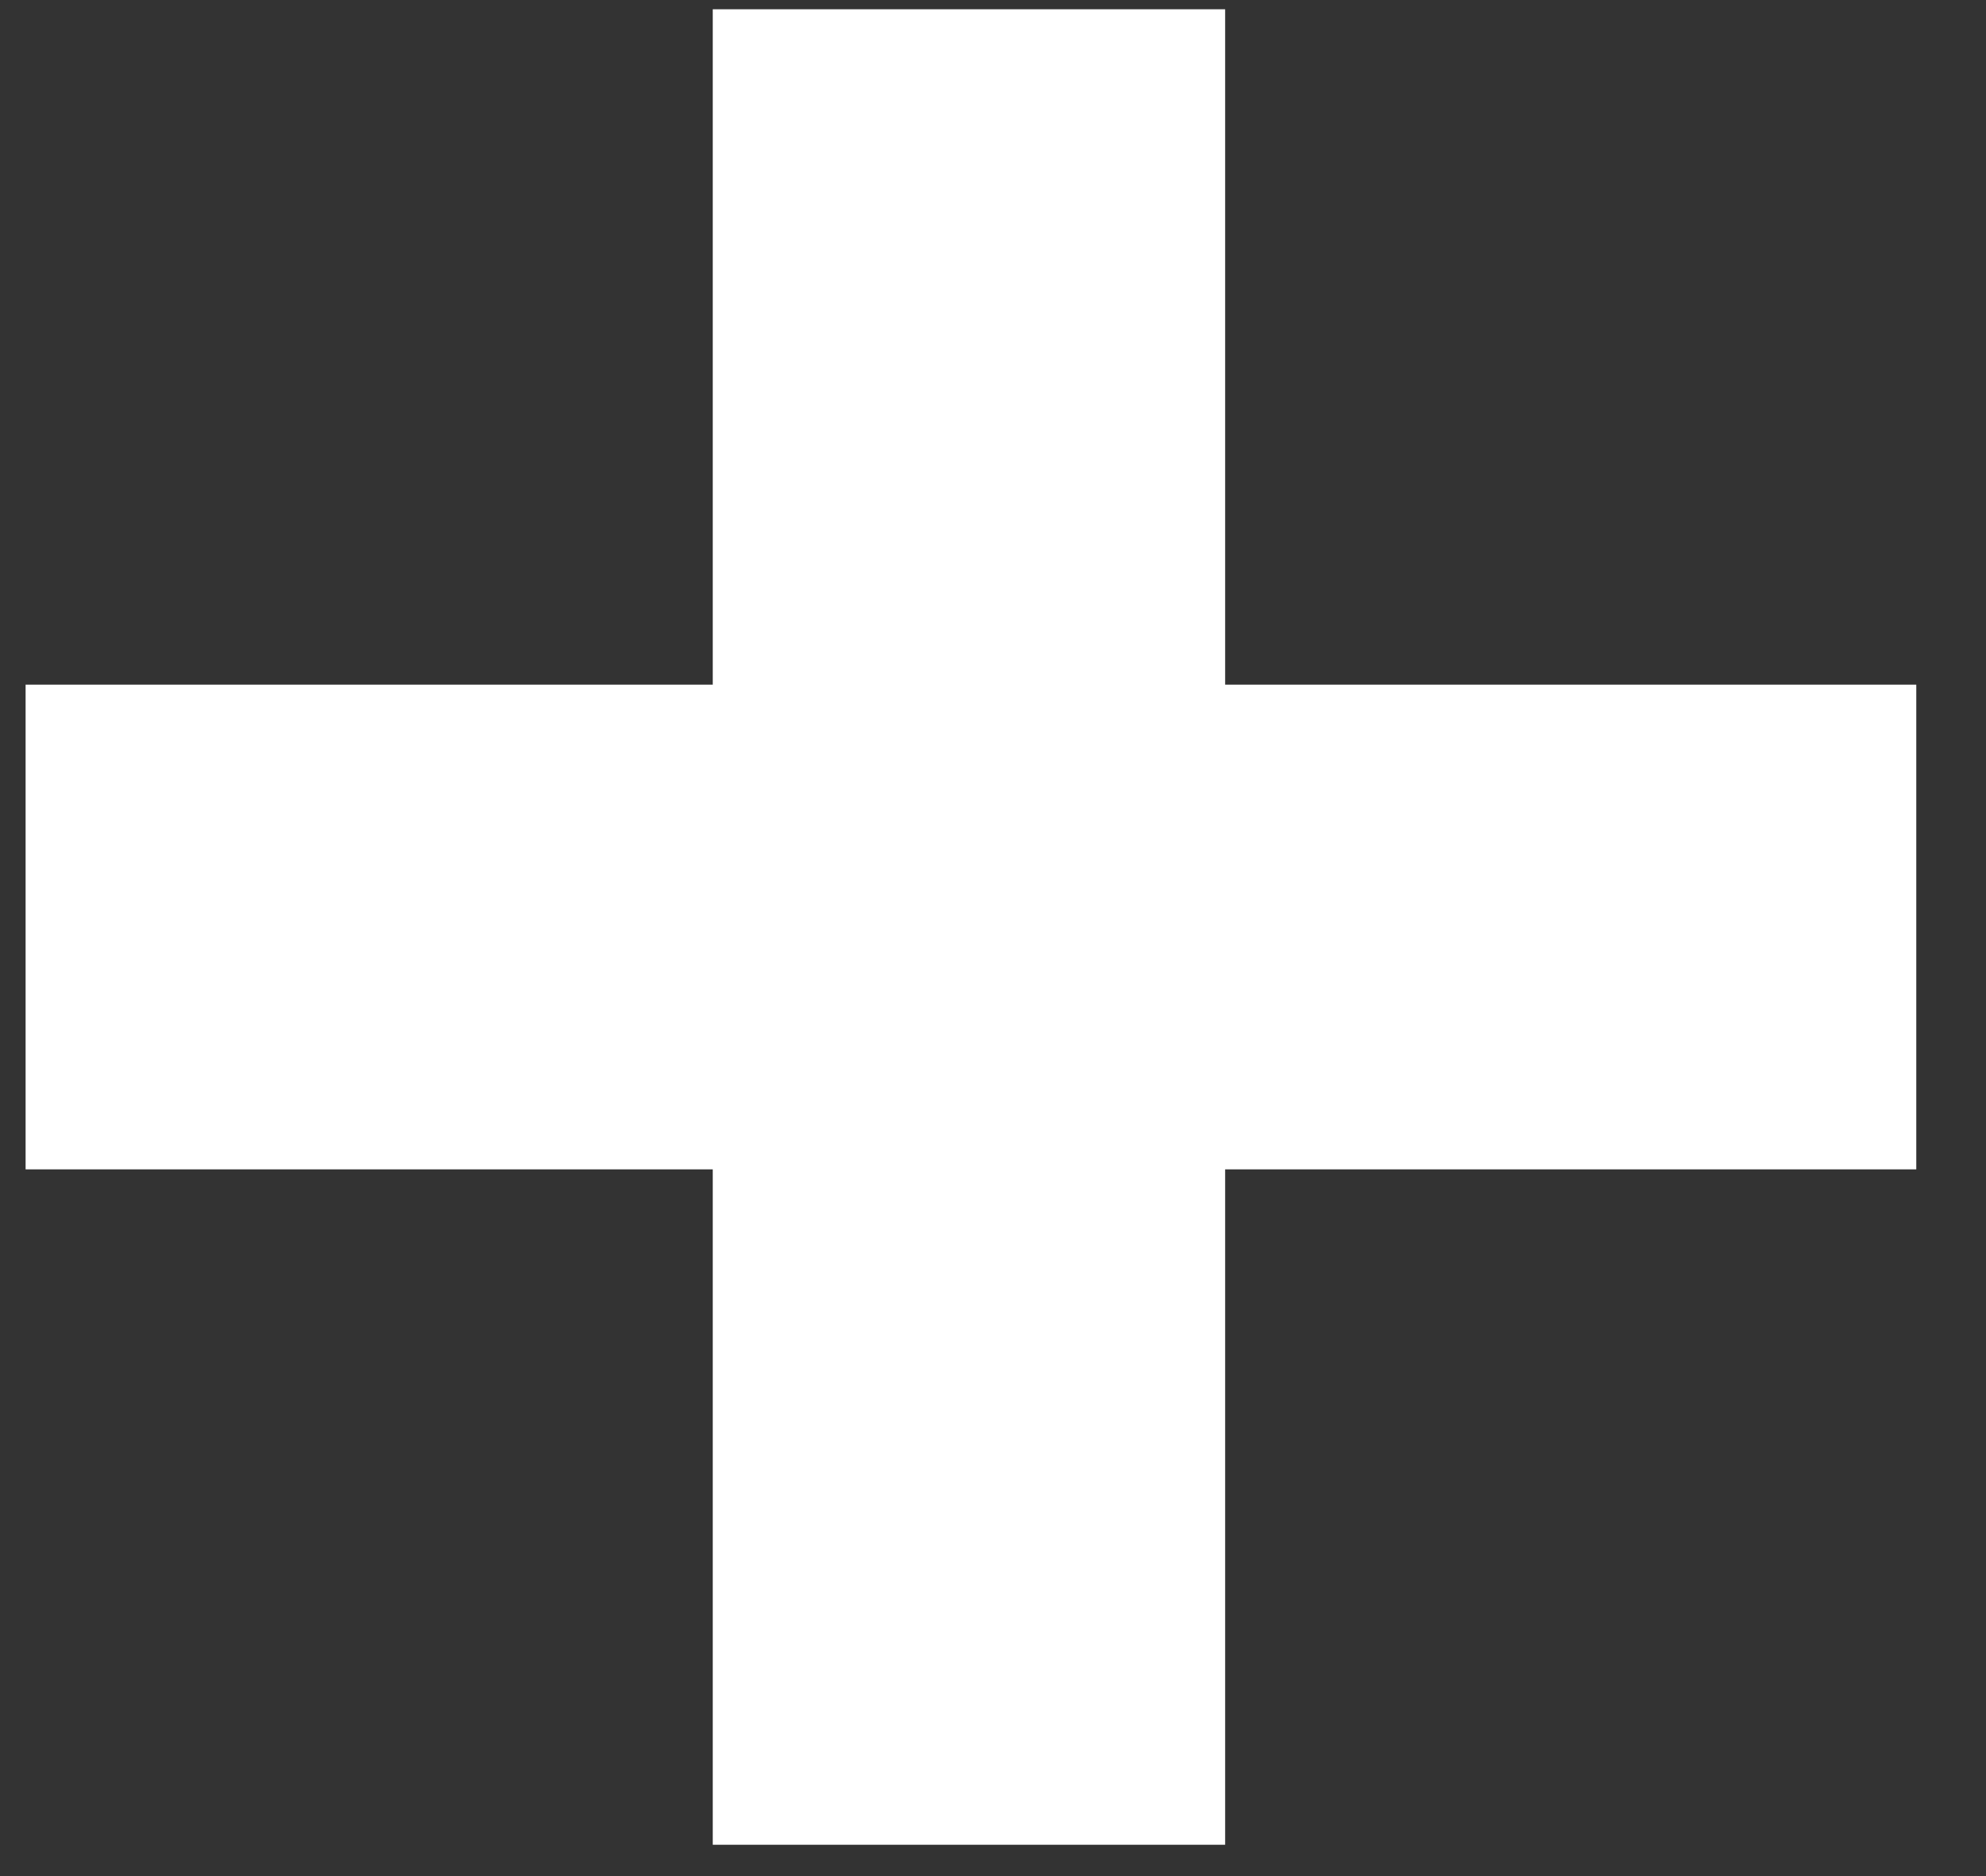 <svg width="18" height="17" viewBox="0 0 18 17" fill="none" xmlns="http://www.w3.org/2000/svg">
<rect x="0" y="0" width="18" height="17" fill="#333333" stroke="none"/>
<path d="M6.46 16.716V0.084H11.104V16.716H6.46ZM0.232 10.596V6.204H17.368V10.596H0.232Z" fill="white"/>
</svg>
